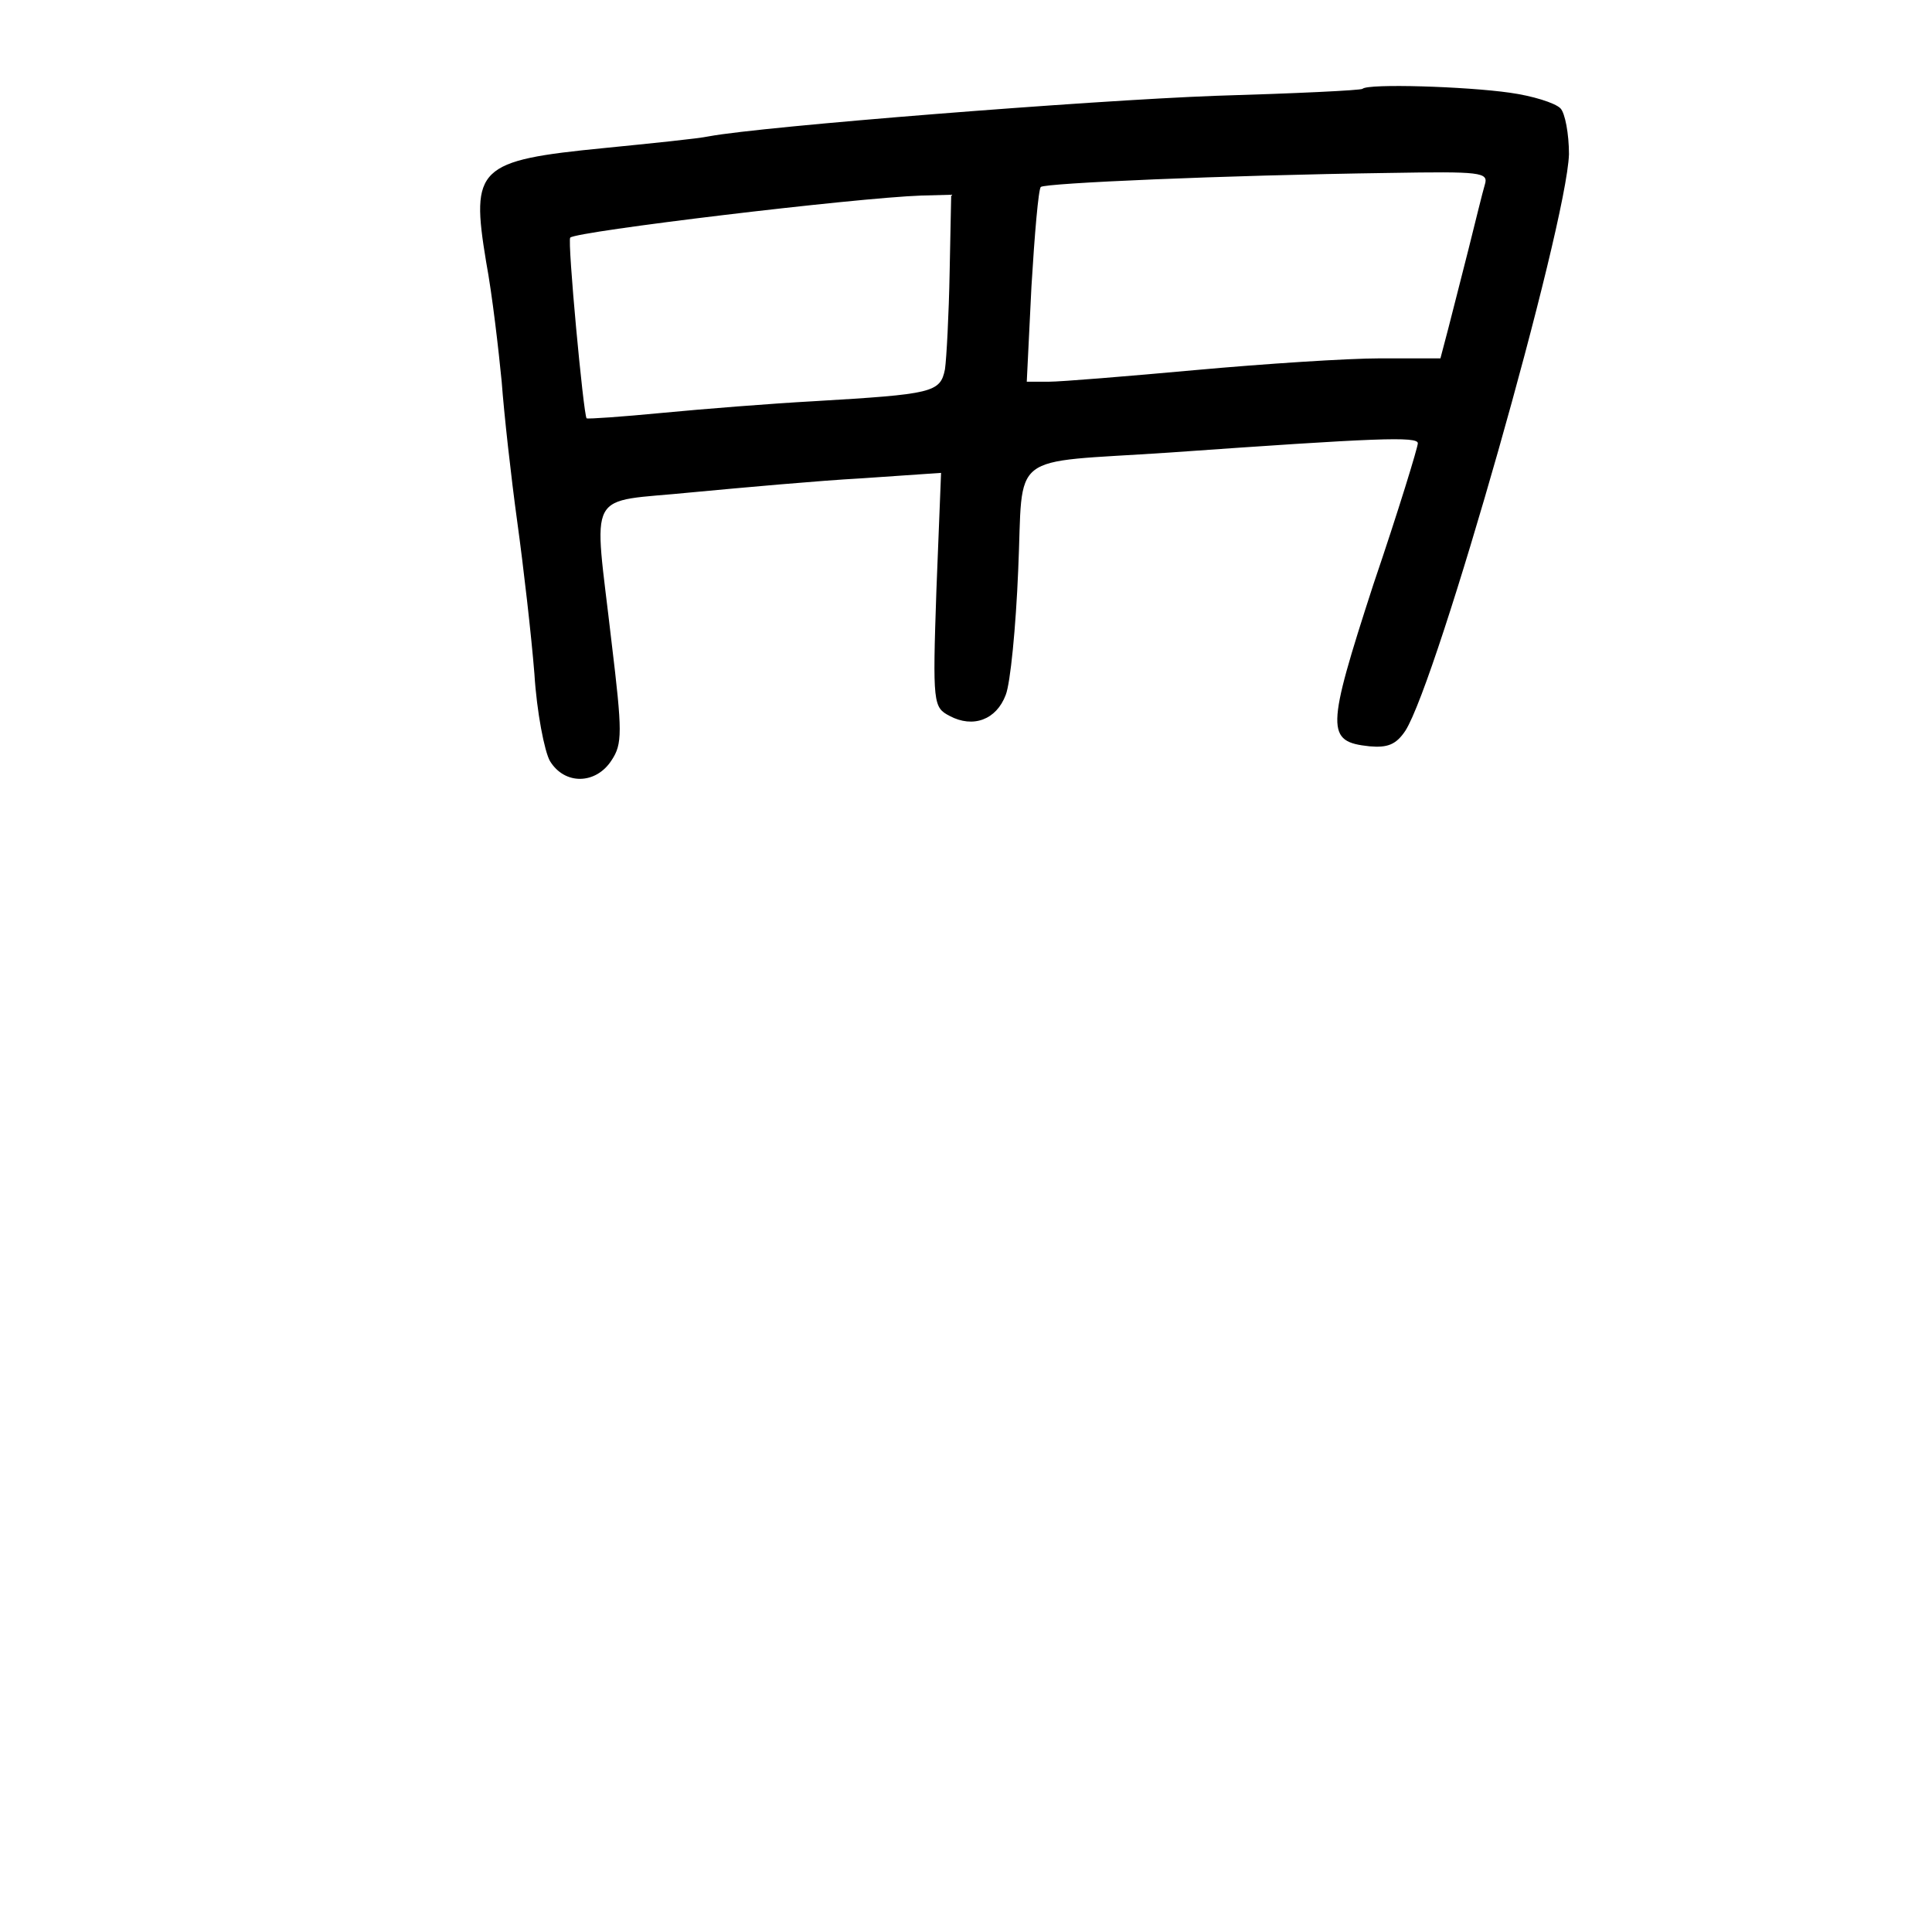 <?xml version="1.0" standalone="no"?>
<!DOCTYPE svg PUBLIC "-//W3C//DTD SVG 20010904//EN"
 "http://www.w3.org/TR/2001/REC-SVG-20010904/DTD/svg10.dtd">
<svg version="1.0" xmlns="http://www.w3.org/2000/svg"
 width="248pt" height="248pt" viewBox="0 0 248 248"
 preserveAspectRatio="xMidYMid meet">
<g transform="translate(0,248) scale(0.1,-0.1)"
fill="#000000" stroke="none">
<path d="M1749 2366 c-2 -2 -87 -6 -189 -9 -162 -6 -580 -39 -650 -52 -14 -3
-74 -9 -134 -15 -163 -16 -172 -25 -152 -146 8 -43 16 -113 20 -154 3 -41 12
-122 20 -180 8 -58 18 -145 22 -195 3 -49 13 -100 20 -112 19 -31 59 -30 79 1
14 21 14 36 0 152 -23 201 -35 178 103 192 64 6 163 15 218 18 l102 7 -6 -151
c-5 -146 -4 -150 17 -161 30 -16 60 -5 72 27 6 15 13 87 16 160 7 155 -16 137
193 151 268 19 320 21 320 12 0 -5 -25 -87 -57 -181 -61 -188 -61 -202 -5
-208 23 -2 34 2 46 20 41 64 207 648 210 740 0 26 -5 53 -11 59 -7 7 -36 16
-65 20 -56 8 -182 12 -189 5z m157 -123 c-3 -10 -12 -47 -21 -83 -9 -36 -21
-82 -26 -102 l-10 -38 -77 0 c-42 0 -149 -7 -237 -15 -88 -8 -173 -15 -189
-15 l-28 0 6 122 c4 67 9 125 12 128 6 5 233 15 447 18 118 2 128 1 123 -15z
m-687 -112 c-1 -55 -4 -111 -6 -125 -6 -30 -16 -32 -168 -41 -55 -3 -143 -10
-195 -15 -52 -5 -95 -8 -97 -7 -4 4 -25 229 -21 232 8 8 365 51 451 54 l38 1
-2 -99z"/>
</g>
</svg>
